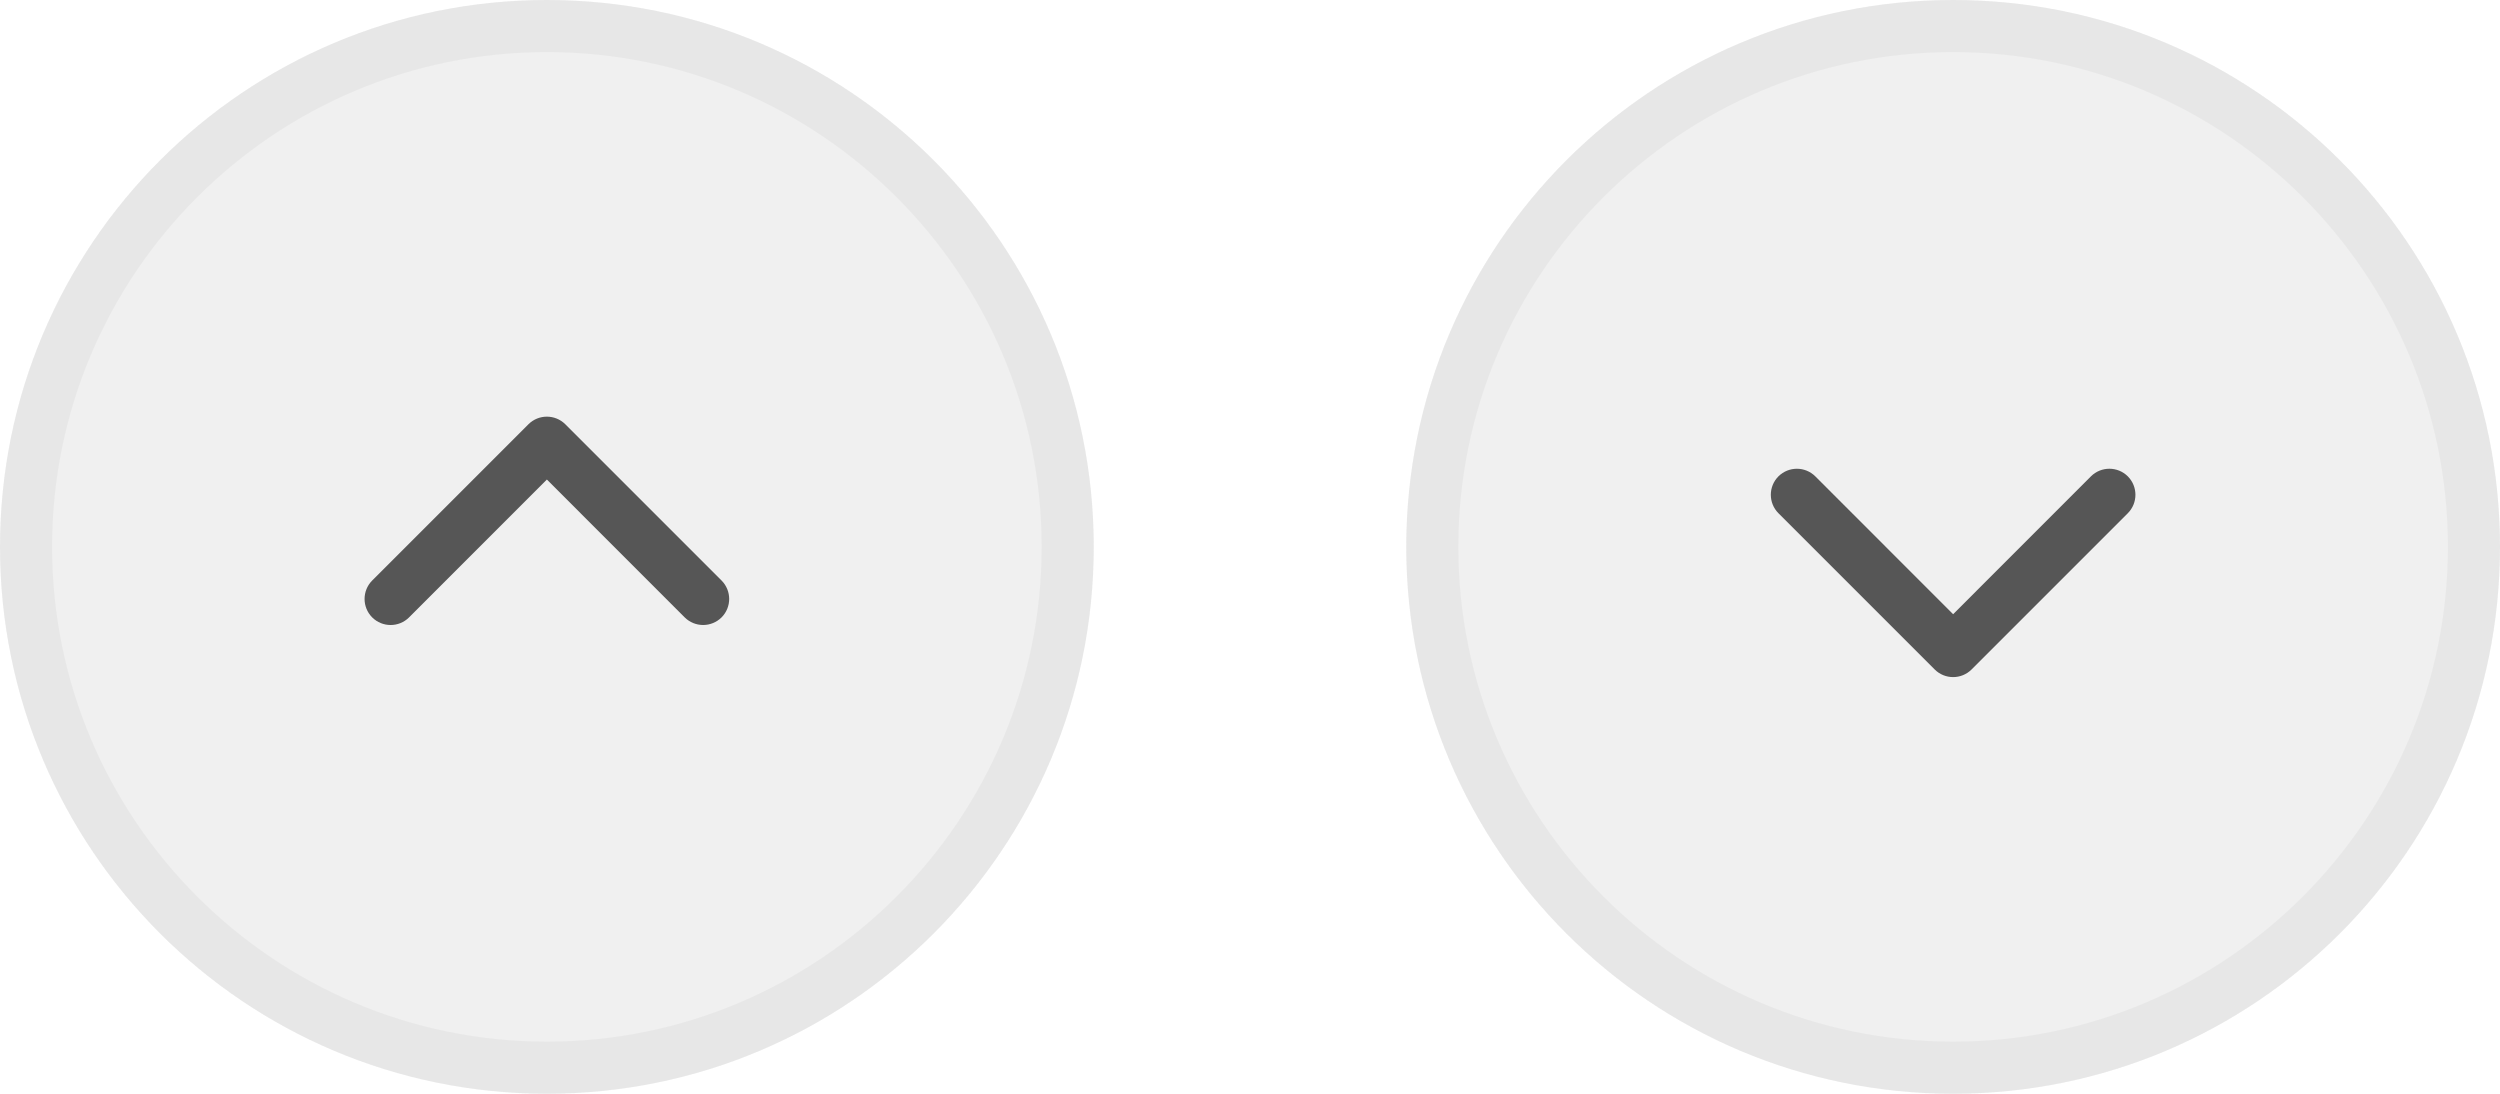 <?xml version="1.0" encoding="UTF-8"?>
<svg width="48px" height="21px" viewBox="0 0 48 21" version="1.1" xmlns="http://www.w3.org/2000/svg" xmlns:xlink="http://www.w3.org/1999/xlink">
    <!-- Generator: Sketch 42 (36781) - http://www.bohemiancoding.com/sketch -->
    <title>arrows</title>
    <desc>Created with Sketch.</desc>
    <defs></defs>
    <g id="Page-1" stroke="none" stroke-width="1" fill="none" fill-rule="evenodd">
        <g id="1.4" transform="translate(-1234, -513)">
            <g id="content" transform="translate(100, 196)">
                <g id="right-panel" transform="translate(1110, 0)">
                    <g id="content" transform="translate(0, 40)">
                        <g id="item" transform="translate(0, 256)">
                            <g id="arrows" transform="translate(24, 21)">
                                <path d="M21,10.5 C21,16.299 16.299,21 10.5,21 C4.701,21 0,16.299 0,10.5 C0,4.701 4.701,0 10.5,0 C16.299,0 21,4.701 21,10.5" id="Fill-1" fill="#444444" opacity="0.08"></path>
                                <path d="M10.5,0 C4.701,0 0,4.701 0,10.5 C0,16.299 4.701,21 10.5,21 C16.299,21 21,16.299 21,10.5 C21,4.701 16.299,0 10.5,0 M10.5,1 C15.738,1 20,5.262 20,10.5 C20,15.738 15.738,20 10.5,20 C5.262,20 1,15.738 1,10.5 C1,5.262 5.262,1 10.5,1" id="Fill-3" fill="#565656" opacity="0.06"></path>
                                <path d="M13.5,12 C13.372,12 13.244,11.951 13.146,11.854 L10.5,9.207 L7.854,11.854 C7.658,12.049 7.342,12.049 7.146,11.854 C6.951,11.658 6.951,11.342 7.146,11.146 L10.146,8.146 C10.342,7.951 10.658,7.951 10.854,8.146 L13.854,11.146 C14.049,11.342 14.049,11.658 13.854,11.854 C13.756,11.951 13.628,12 13.5,12" id="Fill-5" fill="#565656"></path>
                                <path d="M27,10.5 C27,4.701 31.701,0 37.5,0 C43.299,0 48,4.701 48,10.5 C48,16.299 43.299,21 37.5,21 C31.701,21 27,16.299 27,10.5" id="Fill-7" fill="#444444" opacity="0.08"></path>
                                <path d="M37.5,0 C31.701,0 27,4.701 27,10.5 C27,16.299 31.701,21 37.5,21 C43.299,21 48,16.299 48,10.5 C48,4.701 43.299,0 37.5,0 M37.5,1 C42.738,1 47,5.262 47,10.5 C47,15.738 42.738,20 37.5,20 C32.262,20 28,15.738 28,10.5 C28,5.262 32.262,1 37.5,1" id="Fill-9" fill="#565656" opacity="0.06"></path>
                                <path d="M34.5,9 C34.628,9 34.756,9.049 34.854,9.146 L37.5,11.793 L40.146,9.146 C40.342,8.951 40.658,8.951 40.854,9.146 C41.049,9.342 41.049,9.658 40.854,9.854 L37.854,12.854 C37.658,13.049 37.342,13.049 37.146,12.854 L34.146,9.854 C33.951,9.658 33.951,9.342 34.146,9.146 C34.244,9.049 34.372,9 34.5,9" id="Fill-11" fill="#565656"></path>
                            </g>
                        </g>
                    </g>
                </g>
            </g>
        </g>
    </g>
</svg>